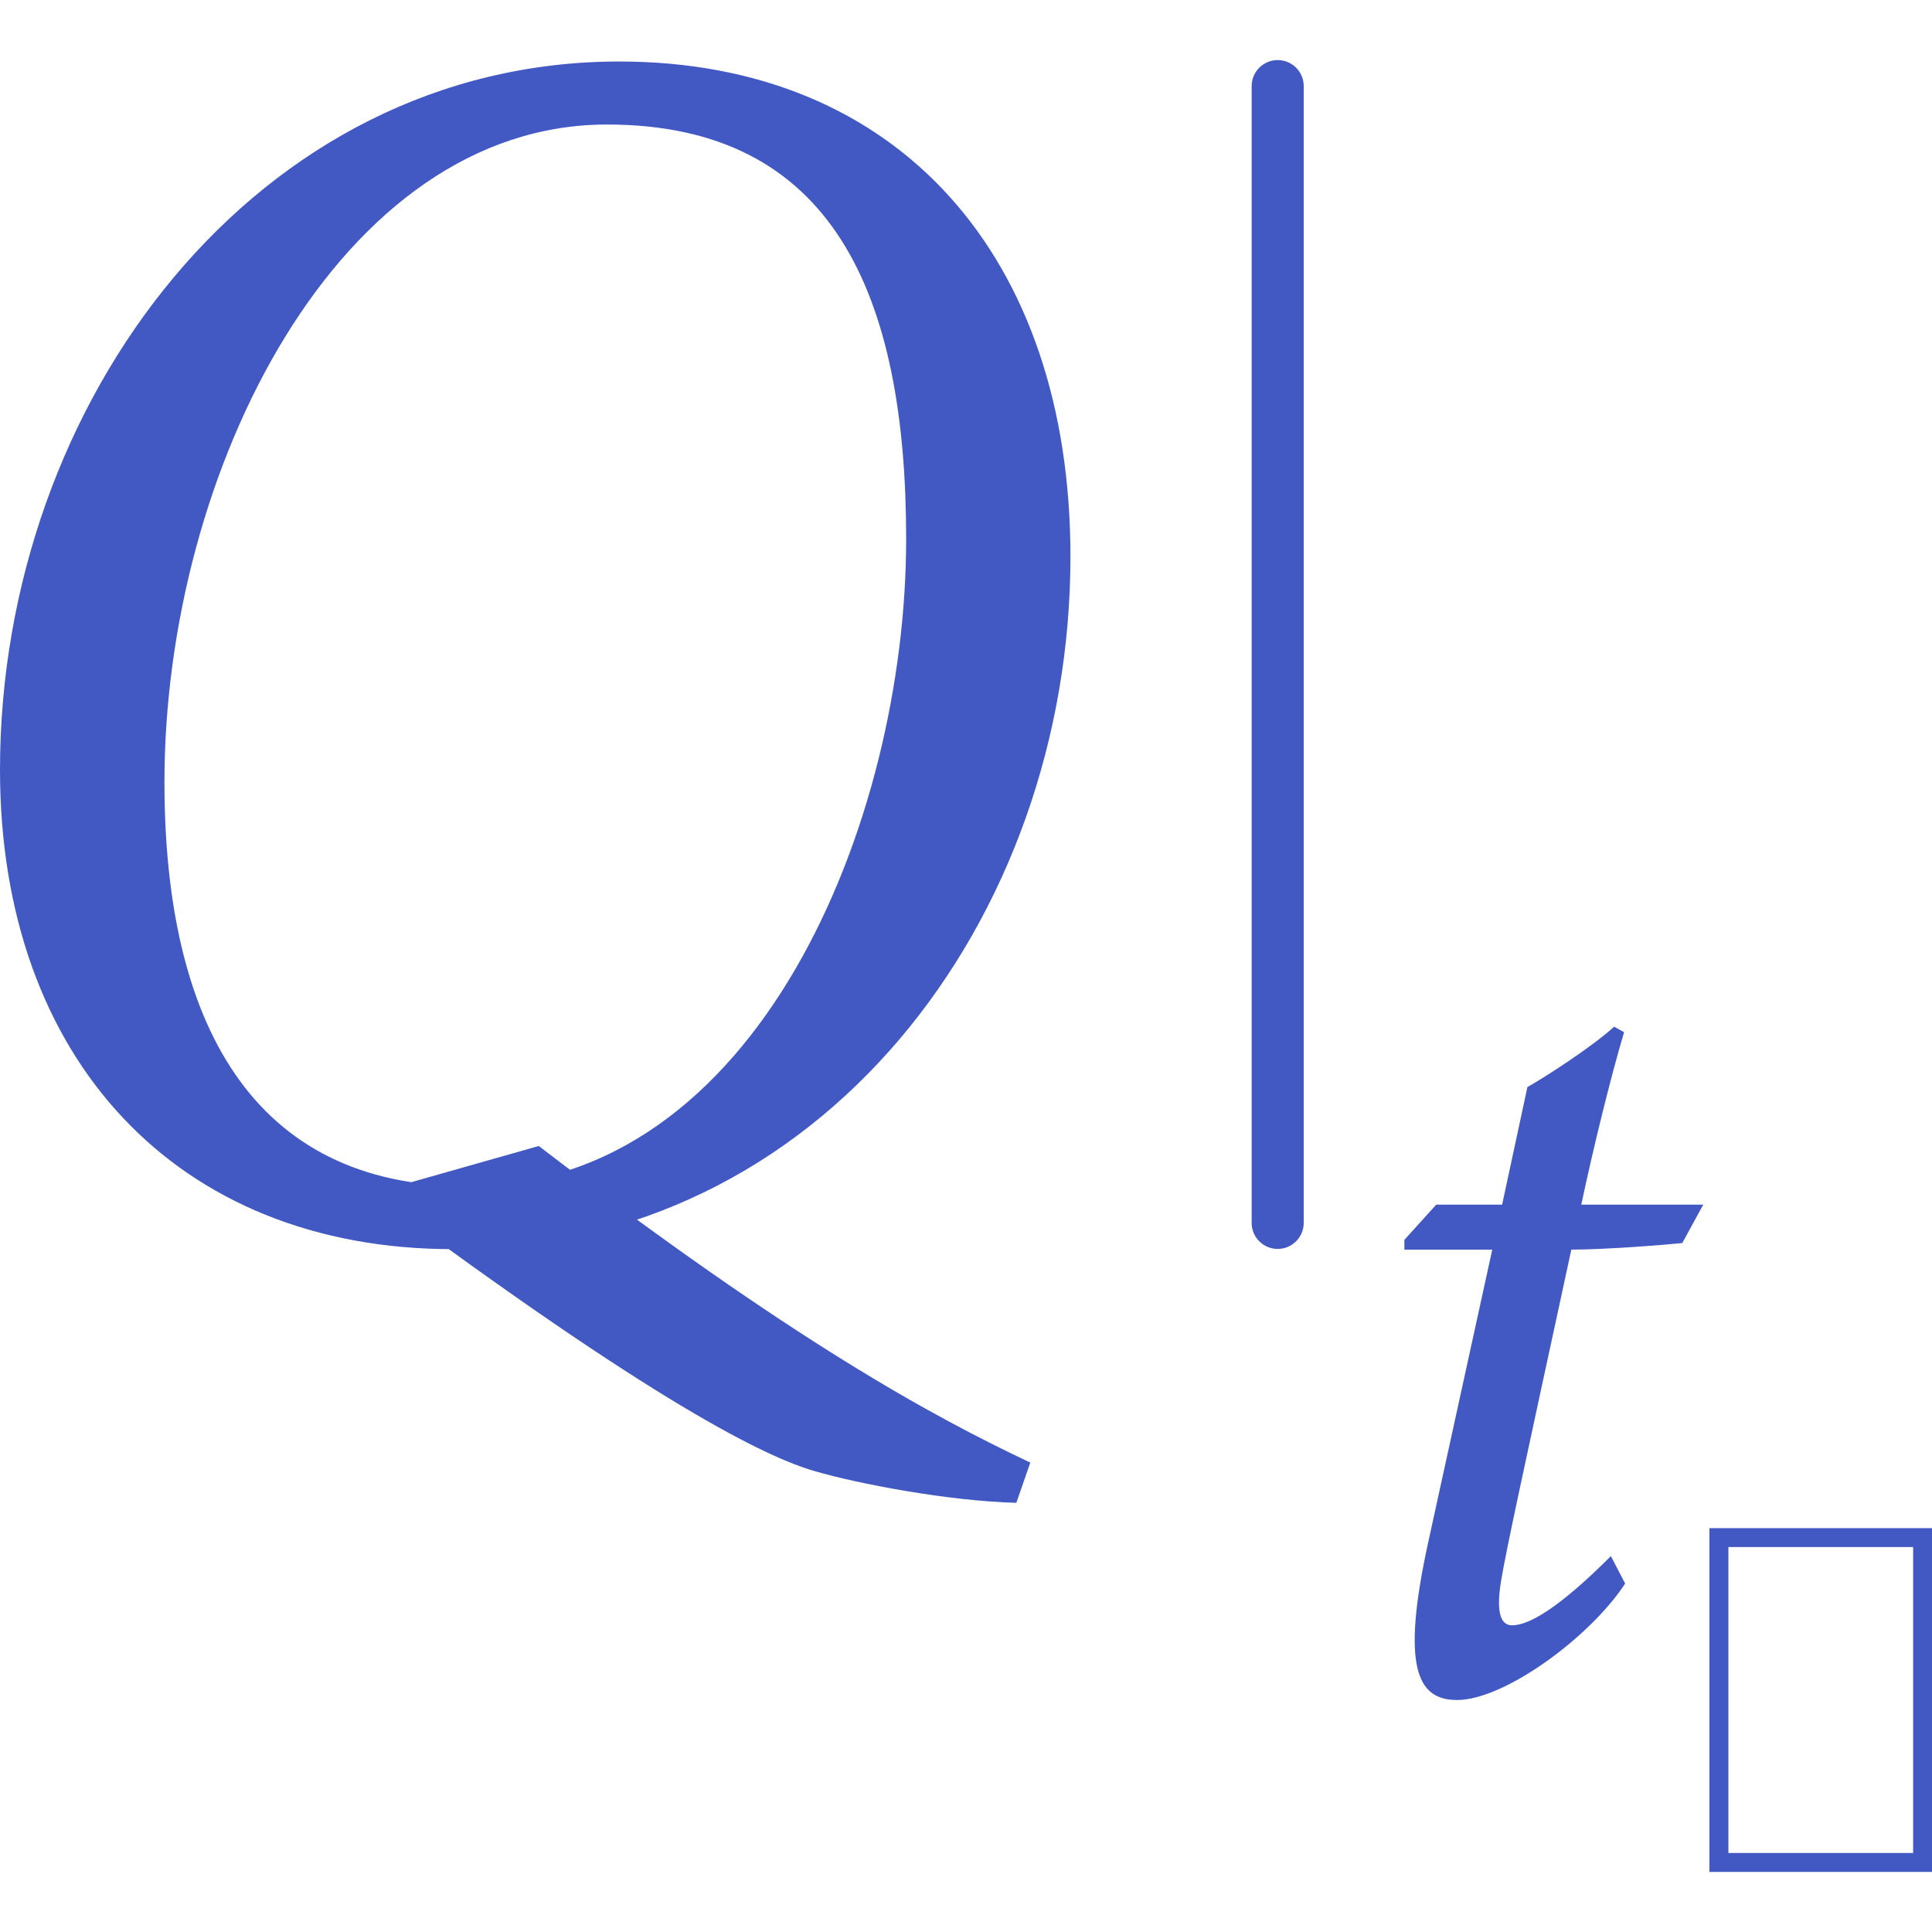<?xml version="1.0" encoding="utf-8"?>
<!-- Generator: Adobe Illustrator 26.0.1, SVG Export Plug-In . SVG Version: 6.00 Build 0)  -->
<svg version="1.1" id="Layer_1" xmlns="http://www.w3.org/2000/svg" xmlns:xlink="http://www.w3.org/1999/xlink" x="0px" y="0px"
	 viewBox="0 0 256 256" style="enable-background:new 0 0 256 256;" xml:space="preserve">
<style type="text/css">
	.st0{fill:#4259C3;}
</style>
<g>
	<g>
		<path class="st0" d="M141.84,73.74c0,48.21-33.14,91.78-81.81,91.78C23.41,165.52,0,140.26,0,102.01
			C0,53.11,34.07,8.15,82.04,8.15C119.13,8.15,141.84,34.11,141.84,73.74z M21.79,103.64c0,31.75,11.59,53.54,40.1,53.54
			c38.47,0,58.18-48.21,58.18-85.75c0-32.45-9.74-54.93-39.63-54.93C44.96,16.49,21.79,62.38,21.79,103.64z M71.39,151.85
			c33.84,25.96,52.38,35.92,65.13,41.95l-1.85,5.33c-9.04-0.23-21.09-2.55-26.66-4.18c-6.49-1.85-21.32-9.04-58.64-36.85
			L71.39,151.85z"/>
	</g>
	<g>
		<path class="st0" d="M222.91,164.71c-2.91,0.29-10.34,0.87-14.7,0.87c-6.55,30.28-8.59,39.59-9.32,43.96
			c-0.73,4.51,0.14,5.82,1.46,5.82c2.91,0,7.71-3.78,13.1-9.17l1.89,3.64c-4.66,7.13-16.01,15.43-22.27,15.43
			c-5.09,0-7.57-3.93-3.78-21.1l8.44-38.57h-11.64v-1.31l4.22-4.66h8.73l3.35-15.58c2.33-1.31,8.44-5.24,11.5-8l1.31,0.73
			c-1.74,5.82-4.07,15.28-5.67,22.85h16.16L222.91,164.71z"/>
	</g>
	<g>
		<g>
			<path class="st0" d="M169.3,165.49c-1.9,0-3.45-1.54-3.45-3.45V11.41c0-1.9,1.54-3.45,3.45-3.45s3.45,1.54,3.45,3.45v150.64
				C172.74,163.95,171.2,165.49,169.3,165.49z"/>
		</g>
	</g>
	<g>
		<g>
			<path class="st0" d="M256,248.04h-29.49v-45.55H256V248.04z M229.02,245.53h24.48v-40.54h-24.48V245.53z"/>
		</g>
	</g>
</g>
</svg>
